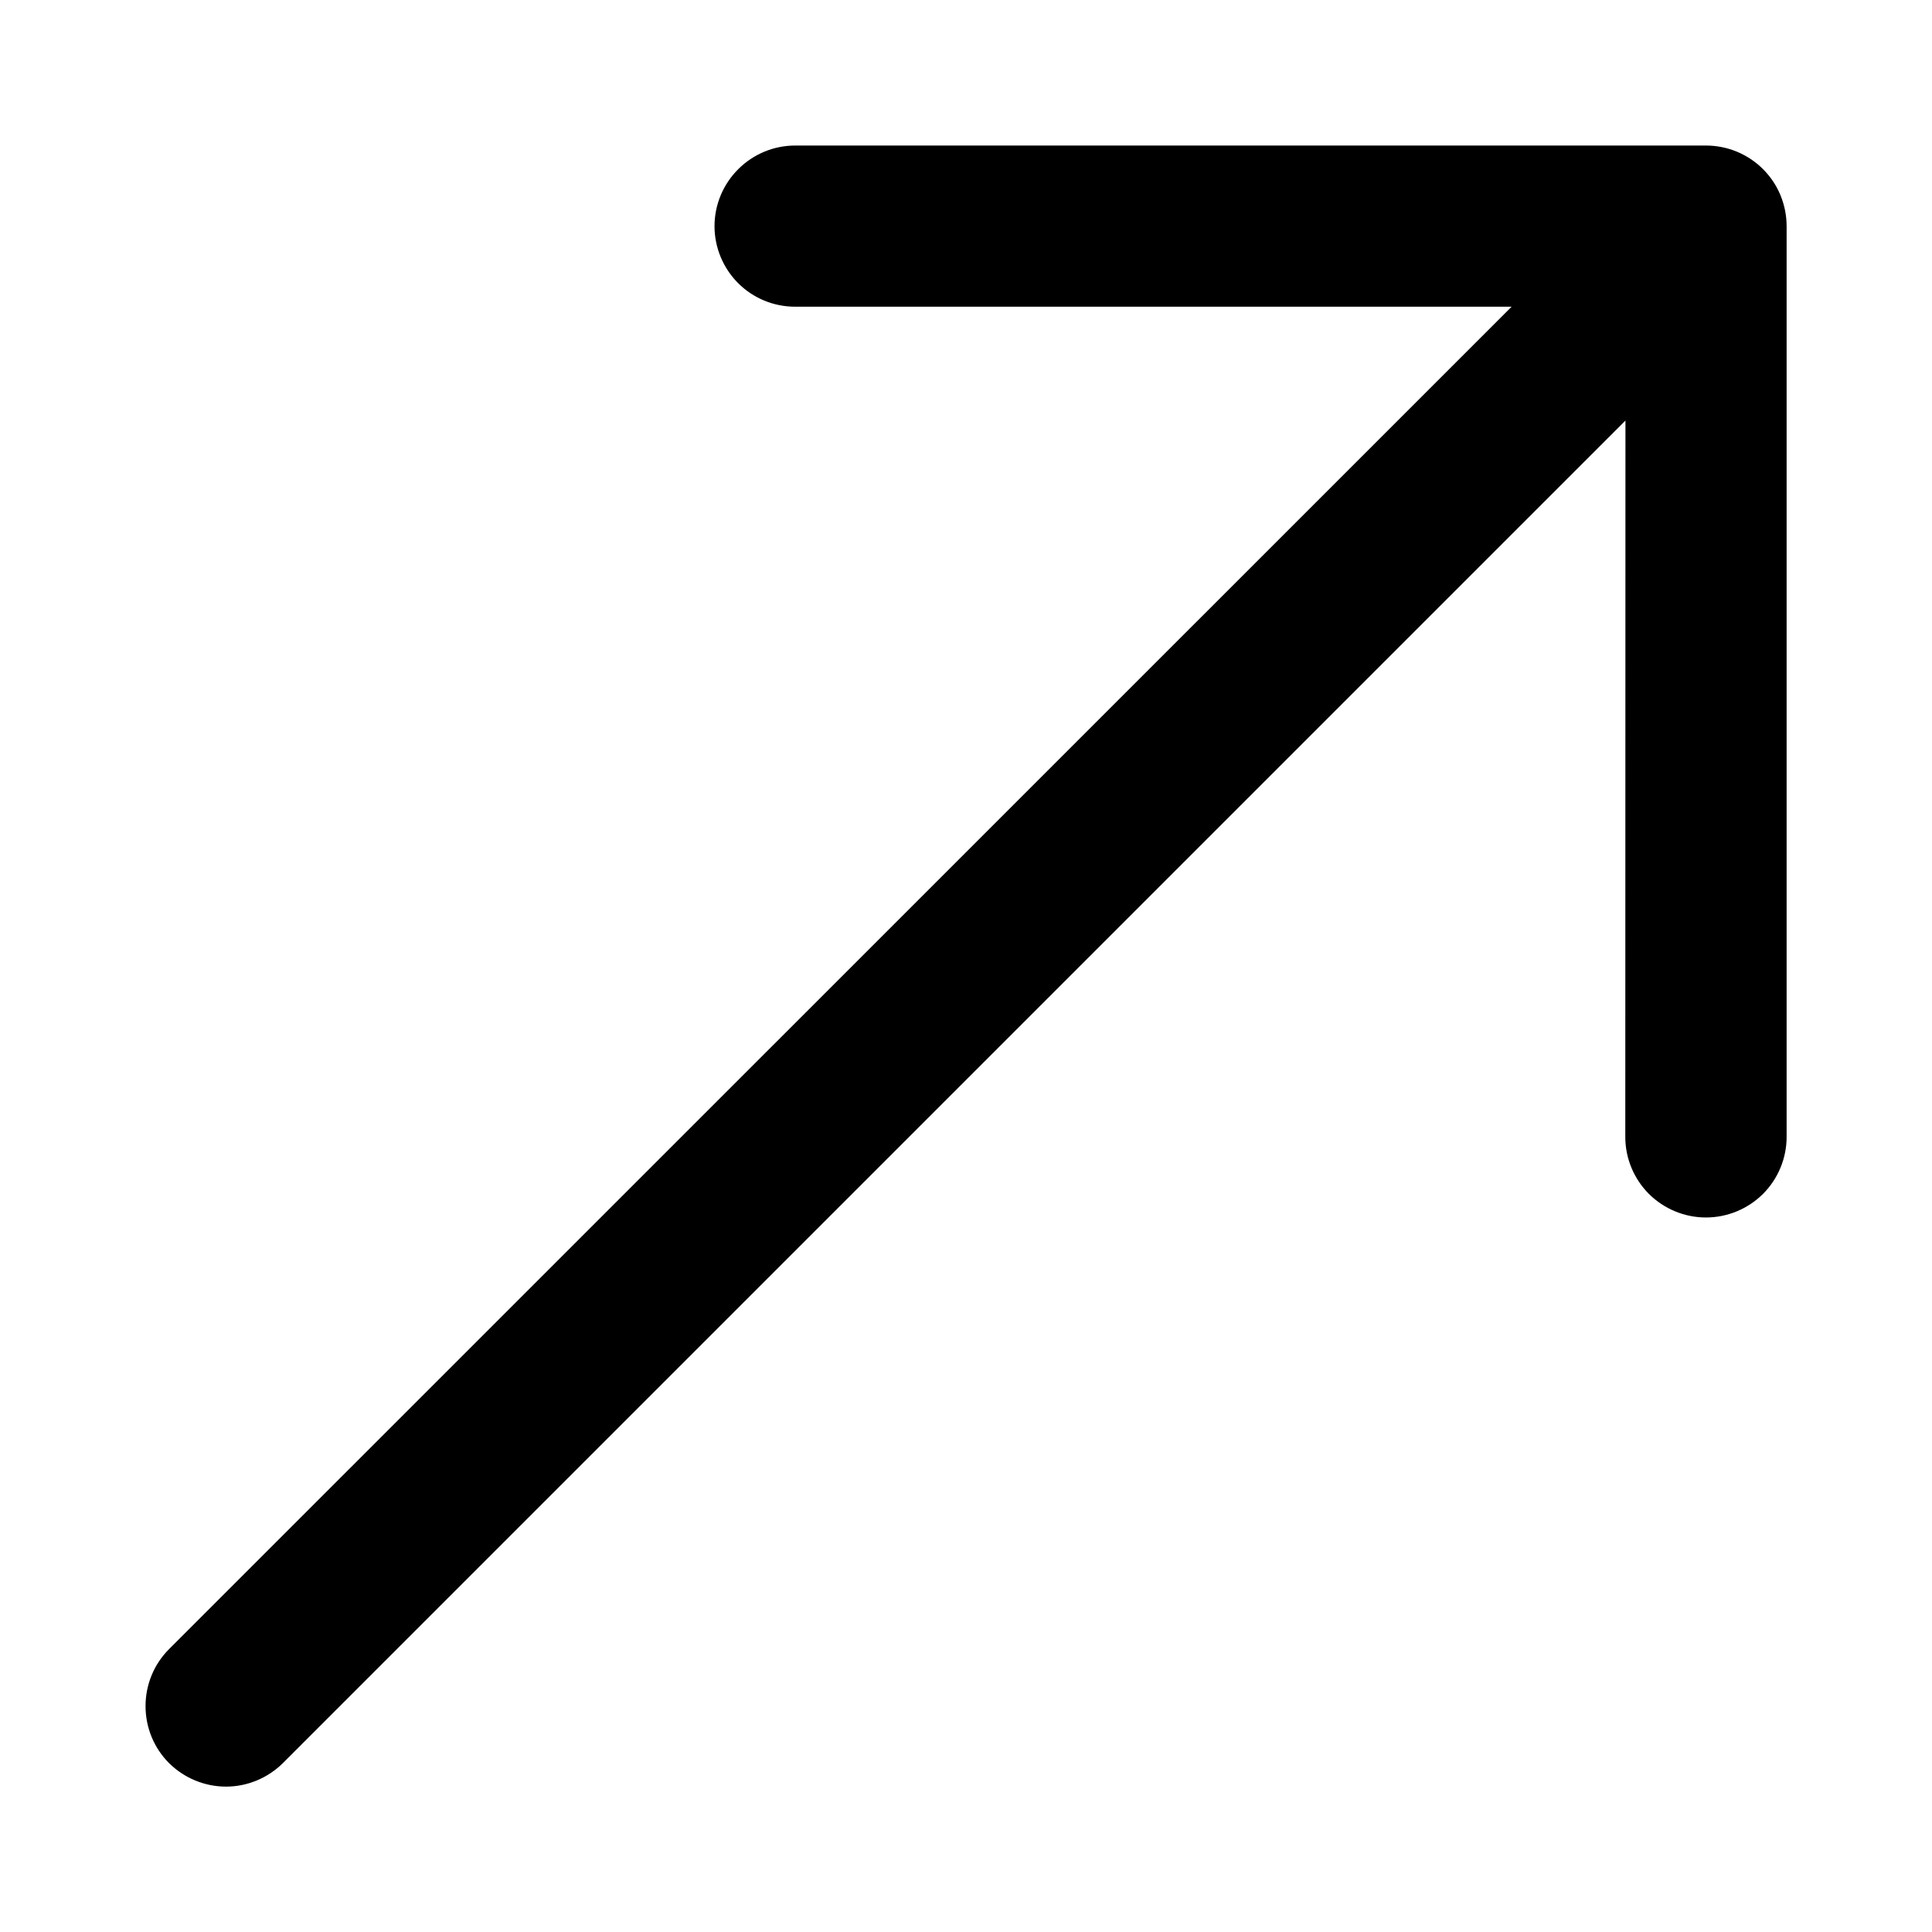 <svg width="12" height="12" viewBox="0 0 12 12" fill="none" xmlns="http://www.w3.org/2000/svg">
<path fill-rule="evenodd" clip-rule="evenodd" d="M1.05 10.951C0.956 10.857 0.904 10.73 0.904 10.597C0.904 10.464 0.956 10.337 1.05 10.243L9.389 1.905L4.939 1.905C4.806 1.905 4.679 1.853 4.585 1.759C4.491 1.665 4.438 1.537 4.438 1.405C4.438 1.272 4.491 1.145 4.585 1.051C4.679 0.957 4.806 0.904 4.939 0.904H10.596C10.662 0.904 10.727 0.917 10.788 0.942C10.848 0.967 10.904 1.004 10.95 1.05C10.997 1.097 11.034 1.152 11.059 1.213C11.084 1.274 11.097 1.339 11.097 1.405L11.097 7.062C11.097 7.194 11.044 7.322 10.95 7.416C10.856 7.509 10.729 7.562 10.596 7.562C10.463 7.562 10.336 7.509 10.242 7.416C10.148 7.322 10.095 7.194 10.095 7.062L10.096 2.612L1.757 10.951C1.663 11.044 1.536 11.097 1.404 11.097C1.271 11.097 1.144 11.044 1.05 10.951Z" fill="black"/>
</svg>
